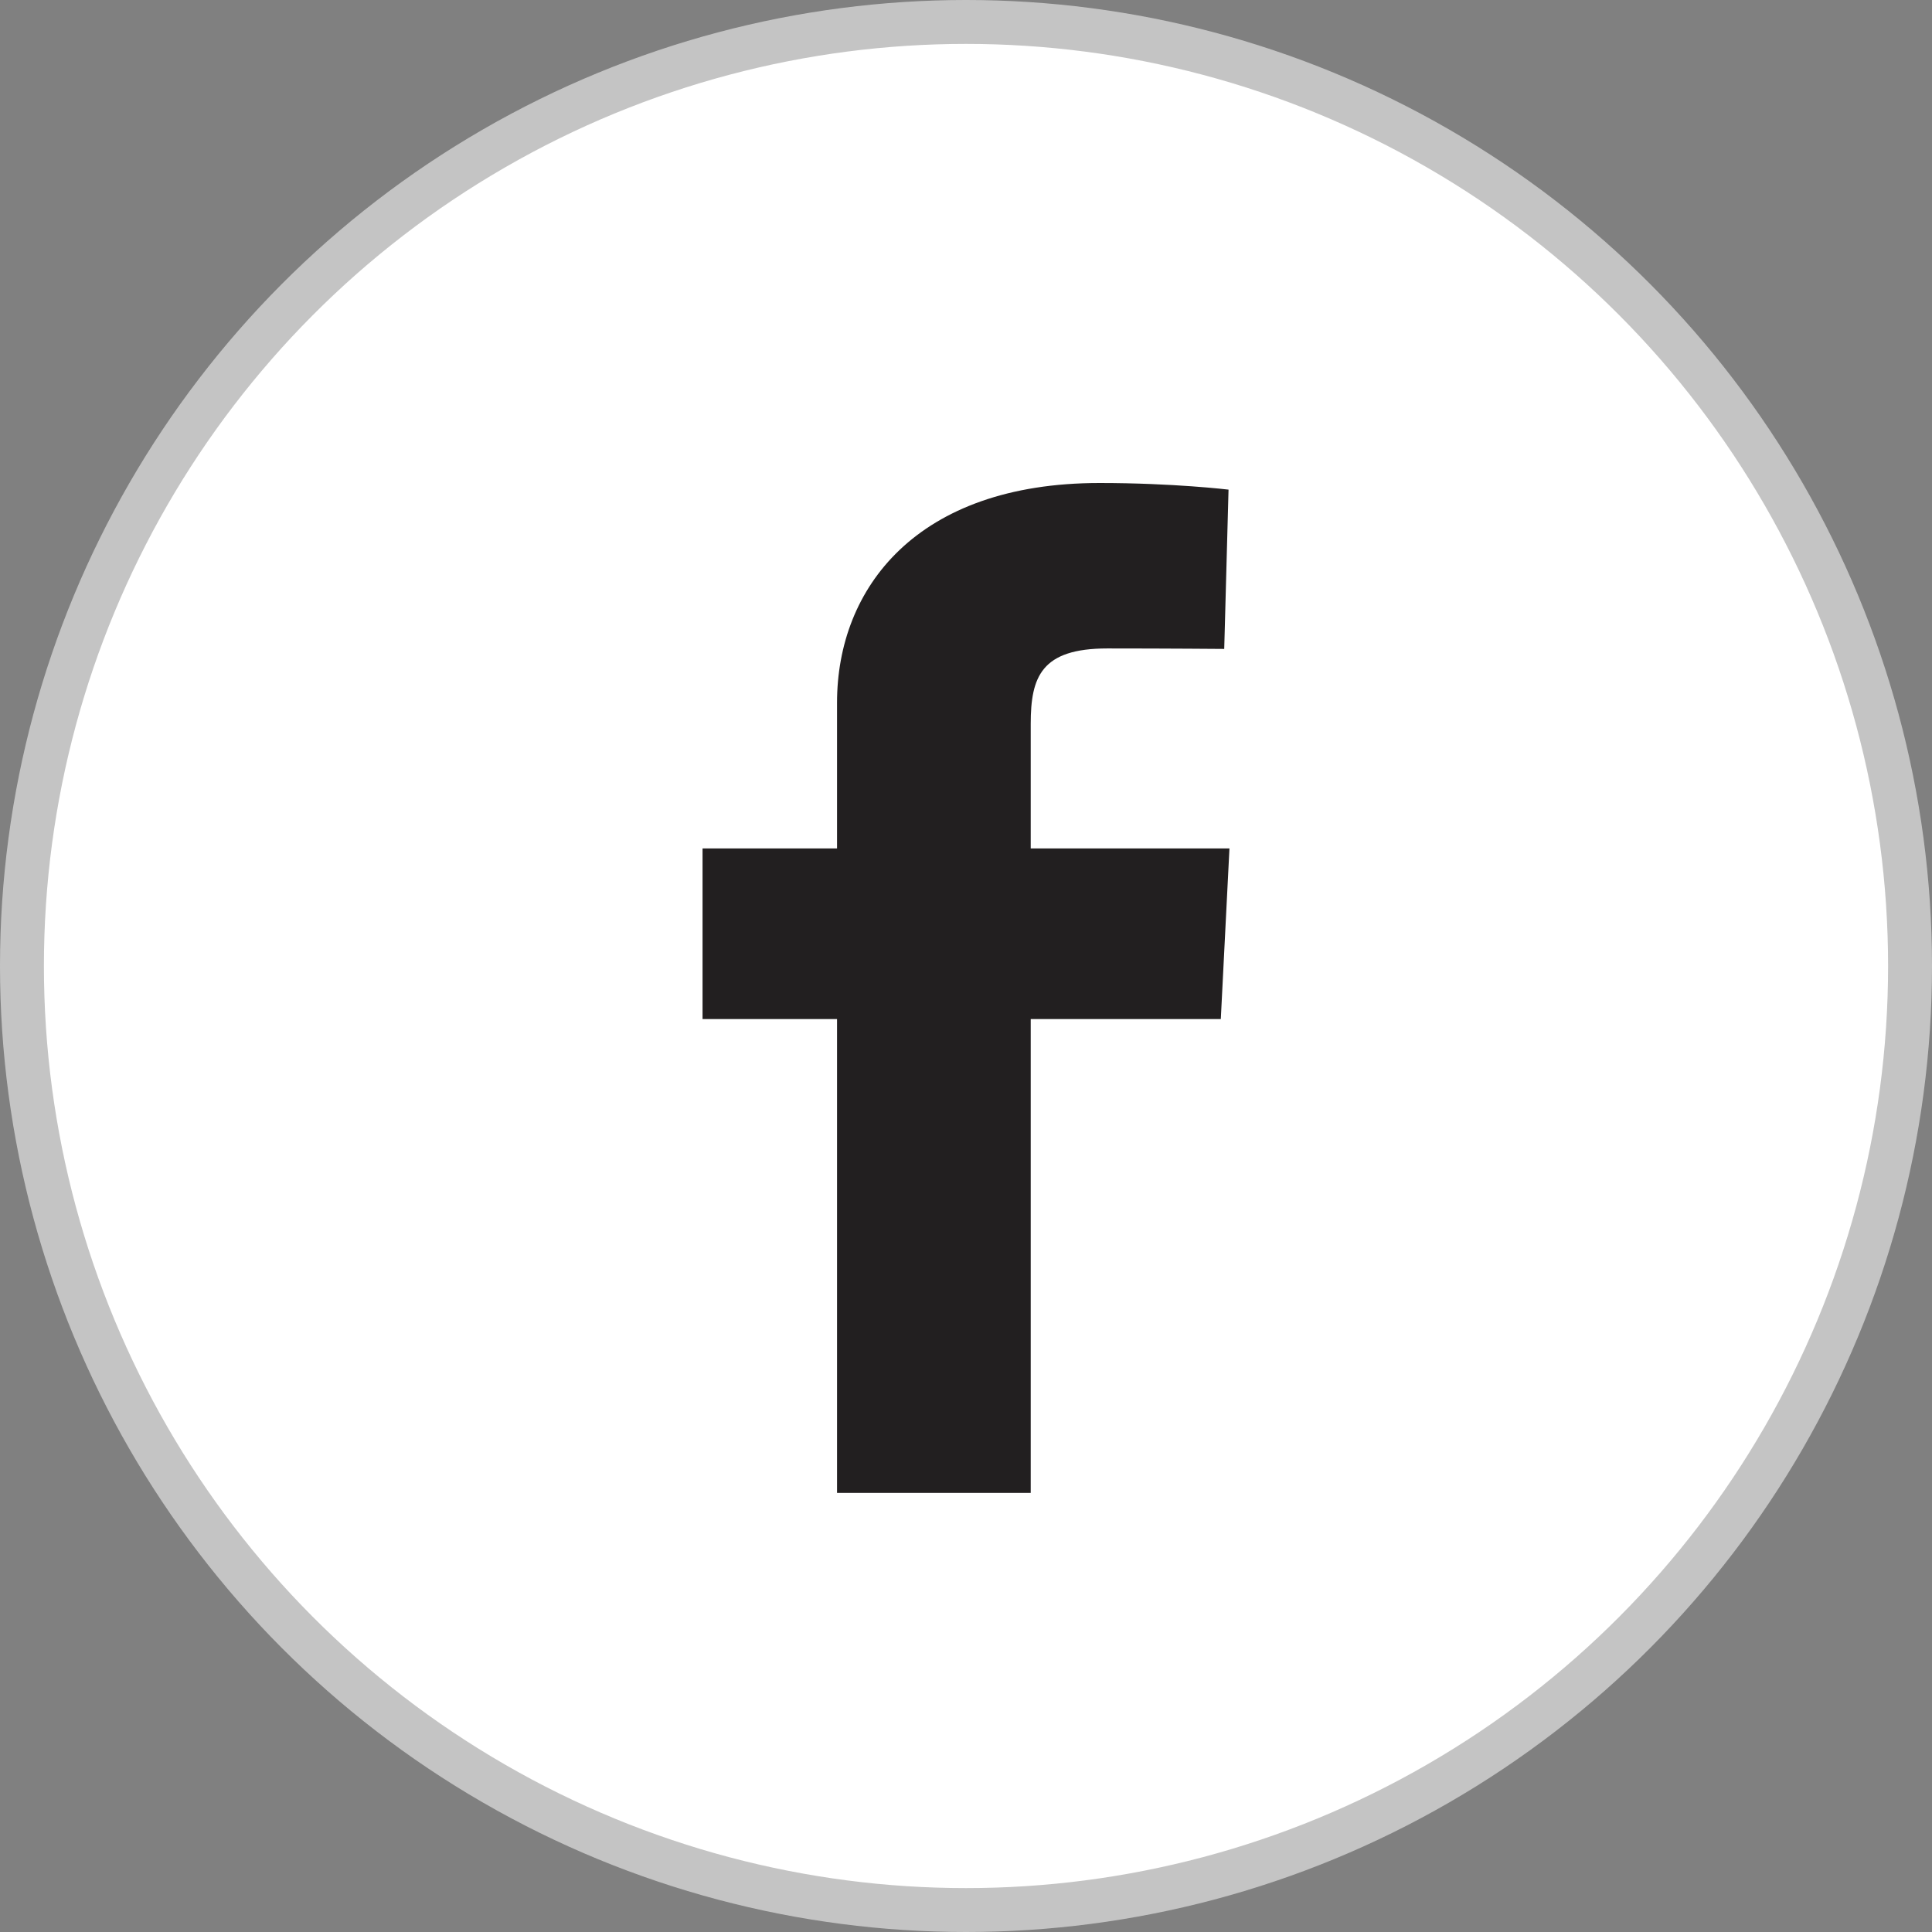 <svg width="44" height="44" viewBox="0 0 44 44" fill="none" xmlns="http://www.w3.org/2000/svg">
<rect x="0" y="0" width="44" height="44" fill="#808080" stroke="none"/>
<circle cx="22" cy="22" r="21.5" fill="white" stroke="#C4C4C4"/>
<path fill-rule="evenodd" clip-rule="evenodd" d="M23.474 34V23.208H27.803L28 19.322H23.474V16.485C23.474 15.414 23.715 14.768 25.218 14.768C26.608 14.768 27.881 14.779 27.881 14.779L27.979 11.151C27.979 11.151 26.73 11 25.042 11C20.873 11 19.063 13.395 19.063 16.003V19.322H16V23.208H19.063V34L23.474 34Z" fill="#221F20"/>
</svg>

